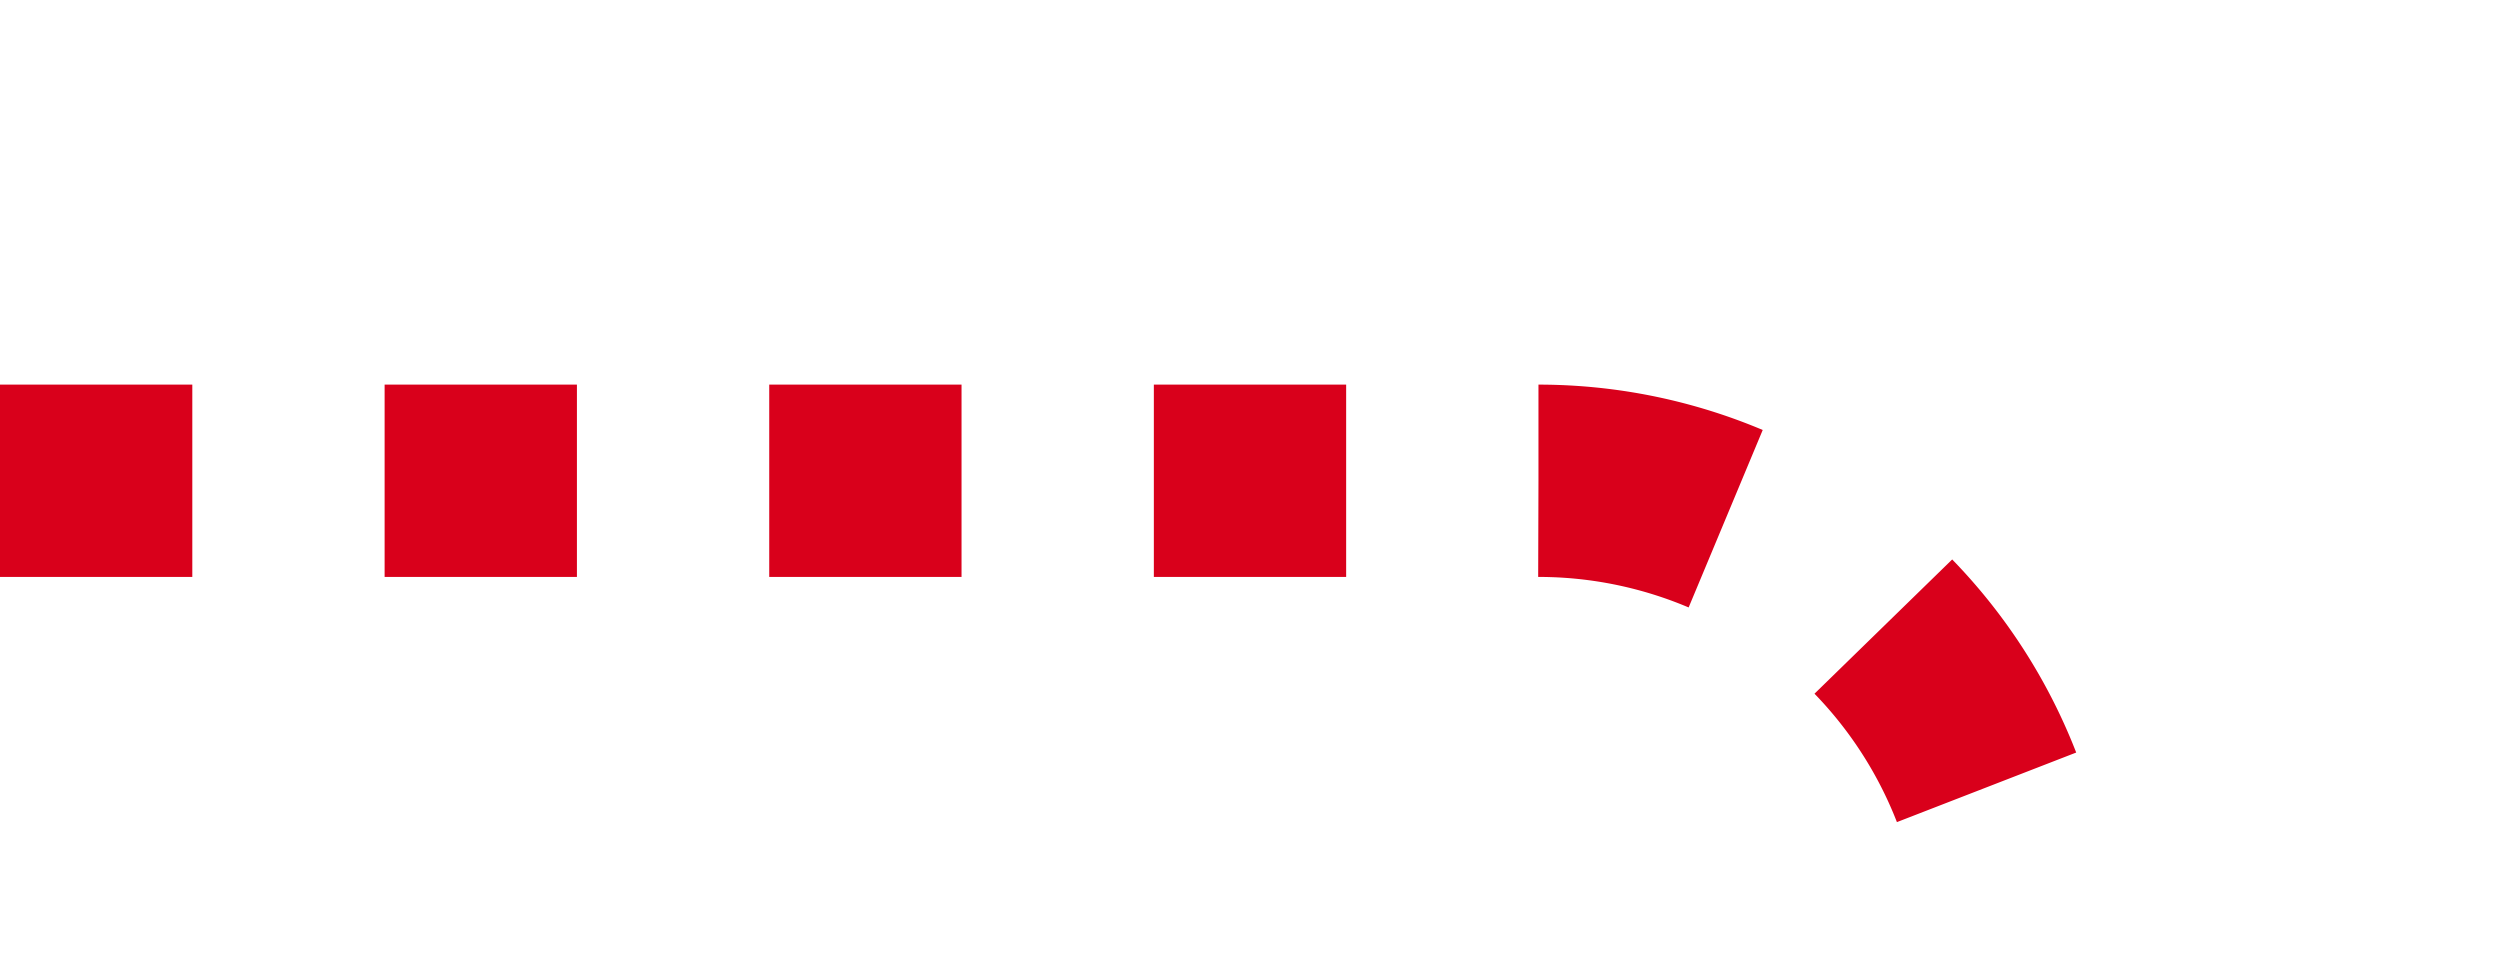 ﻿<?xml version="1.0" encoding="utf-8"?>
<svg version="1.1" xmlns:xlink="http://www.w3.org/1999/xlink" width="26px" height="10px" preserveAspectRatio="xMinYMid meet" viewBox="1389 265  26 8" xmlns="http://www.w3.org/2000/svg">
  <path d="M 1389 269  L 1405 269  A 5 5 0 0 1 1410 274 L 1410 394  A 5 5 0 0 0 1415 399 " stroke-width="2" stroke-dasharray="2,2" stroke="#d9001b" fill="none" />
  <path d="M 1413 406.6  L 1420 399  L 1413 391.4  L 1413 406.6  Z " fill-rule="nonzero" fill="#d9001b" stroke="none" />
</svg>